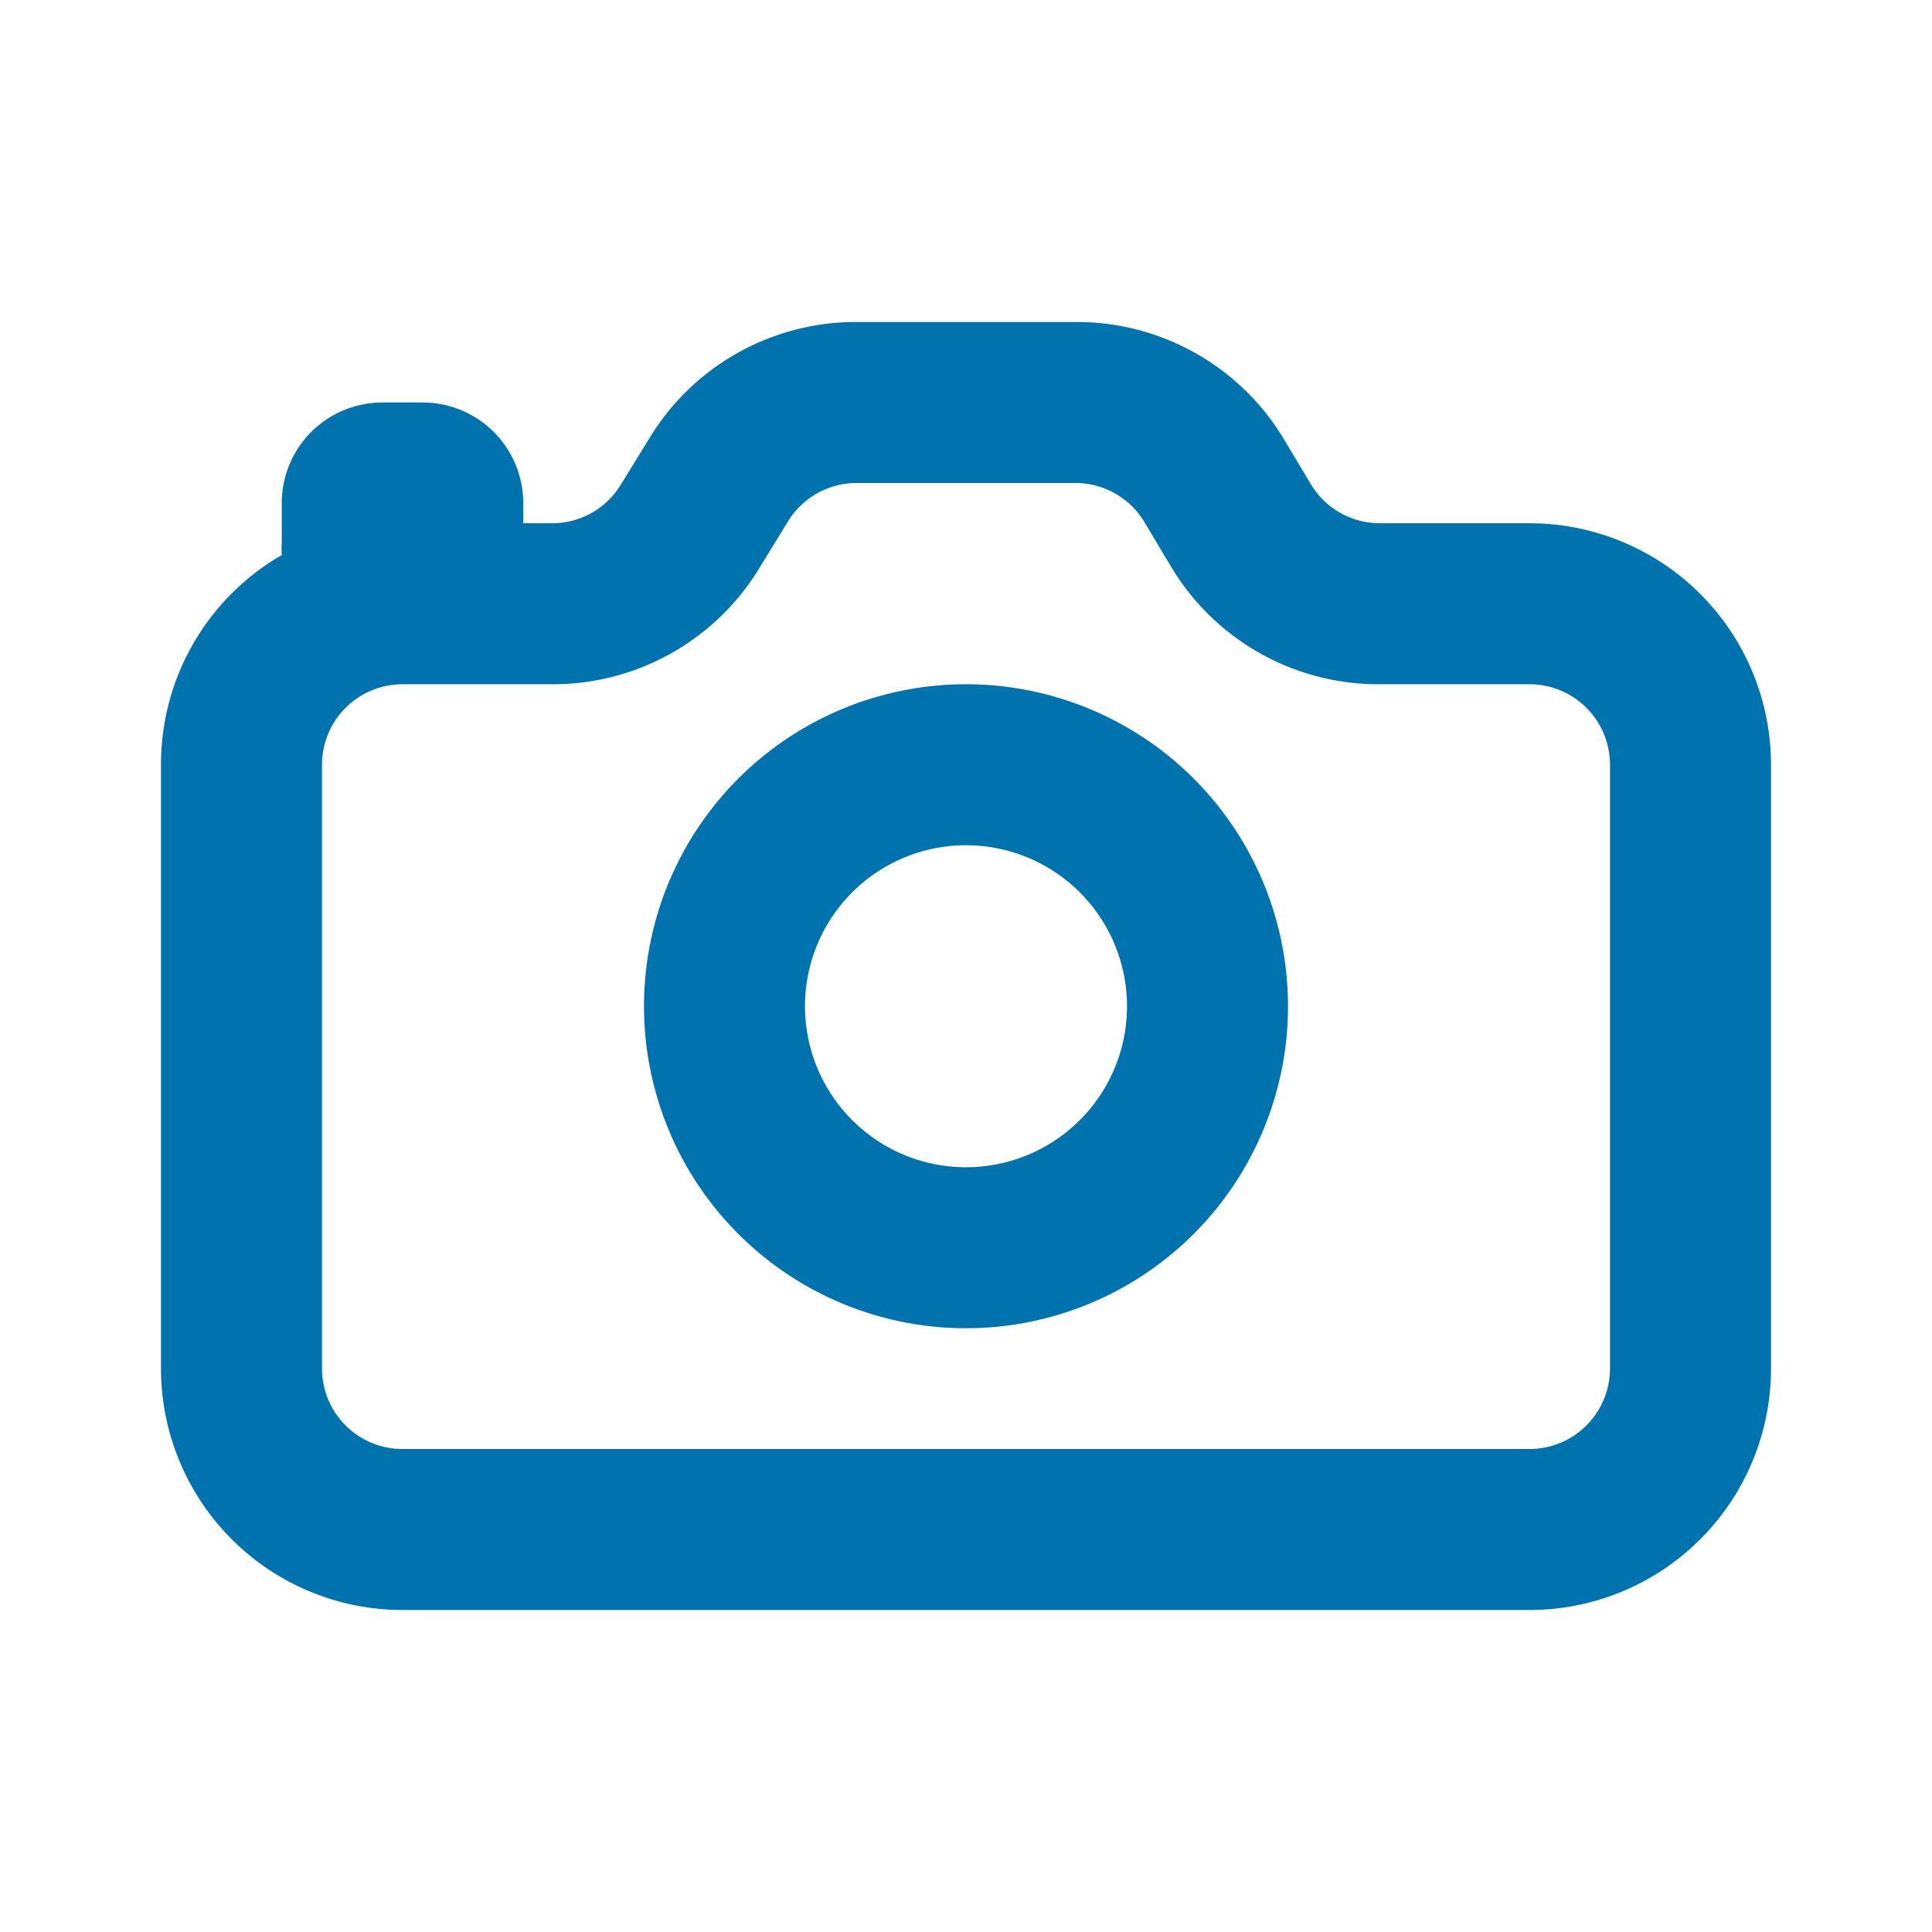 <svg xmlns="http://www.w3.org/2000/svg" xmlns:xlink="http://www.w3.org/1999/xlink" viewBox="0 0 48 48"><defs><style>.cls-1{fill:#0072ad;}.cls-2{opacity:0;}.cls-3{clip-path:url(#clip-path);}</style><clipPath id="clip-path"><rect class="cls-1" width="48" height="48"/></clipPath></defs><g id="icones"><g class="cls-2"><rect class="cls-1" width="48" height="48"/><g class="cls-3"><rect class="cls-1" width="48" height="48"/></g></g><path class="cls-1" d="M38,13H34.26a2,2,0,0,1-1.71-1l-.67-1.12A6,6,0,0,0,26.73,8H21.26a6,6,0,0,0-5.14,2.91L15.45,12a2,2,0,0,1-1.72,1H13v-.5A2.5,2.5,0,0,0,10.5,10h-1A2.5,2.5,0,0,0,7,12.5v1a2.58,2.58,0,0,0,0,.29A6,6,0,0,0,4,19V34a6,6,0,0,0,6,6H38a6,6,0,0,0,6-6V19a6,6,0,0,0-6-6m2,21a2,2,0,0,1-2,2H10a2,2,0,0,1-2-2V19a2,2,0,0,1,2-2h3.73a6,6,0,0,0,5.15-2.91L19.55,13a2,2,0,0,1,1.71-1h5.47a2,2,0,0,1,1.72,1l.67,1.12A6,6,0,0,0,34.26,17H38a2,2,0,0,1,2,2Z"/><path class="cls-1" d="M24,17a8,8,0,1,0,8,8,8,8,0,0,0-8-8m0,12a4,4,0,1,1,4-4,4,4,0,0,1-4,4"/></g></svg>